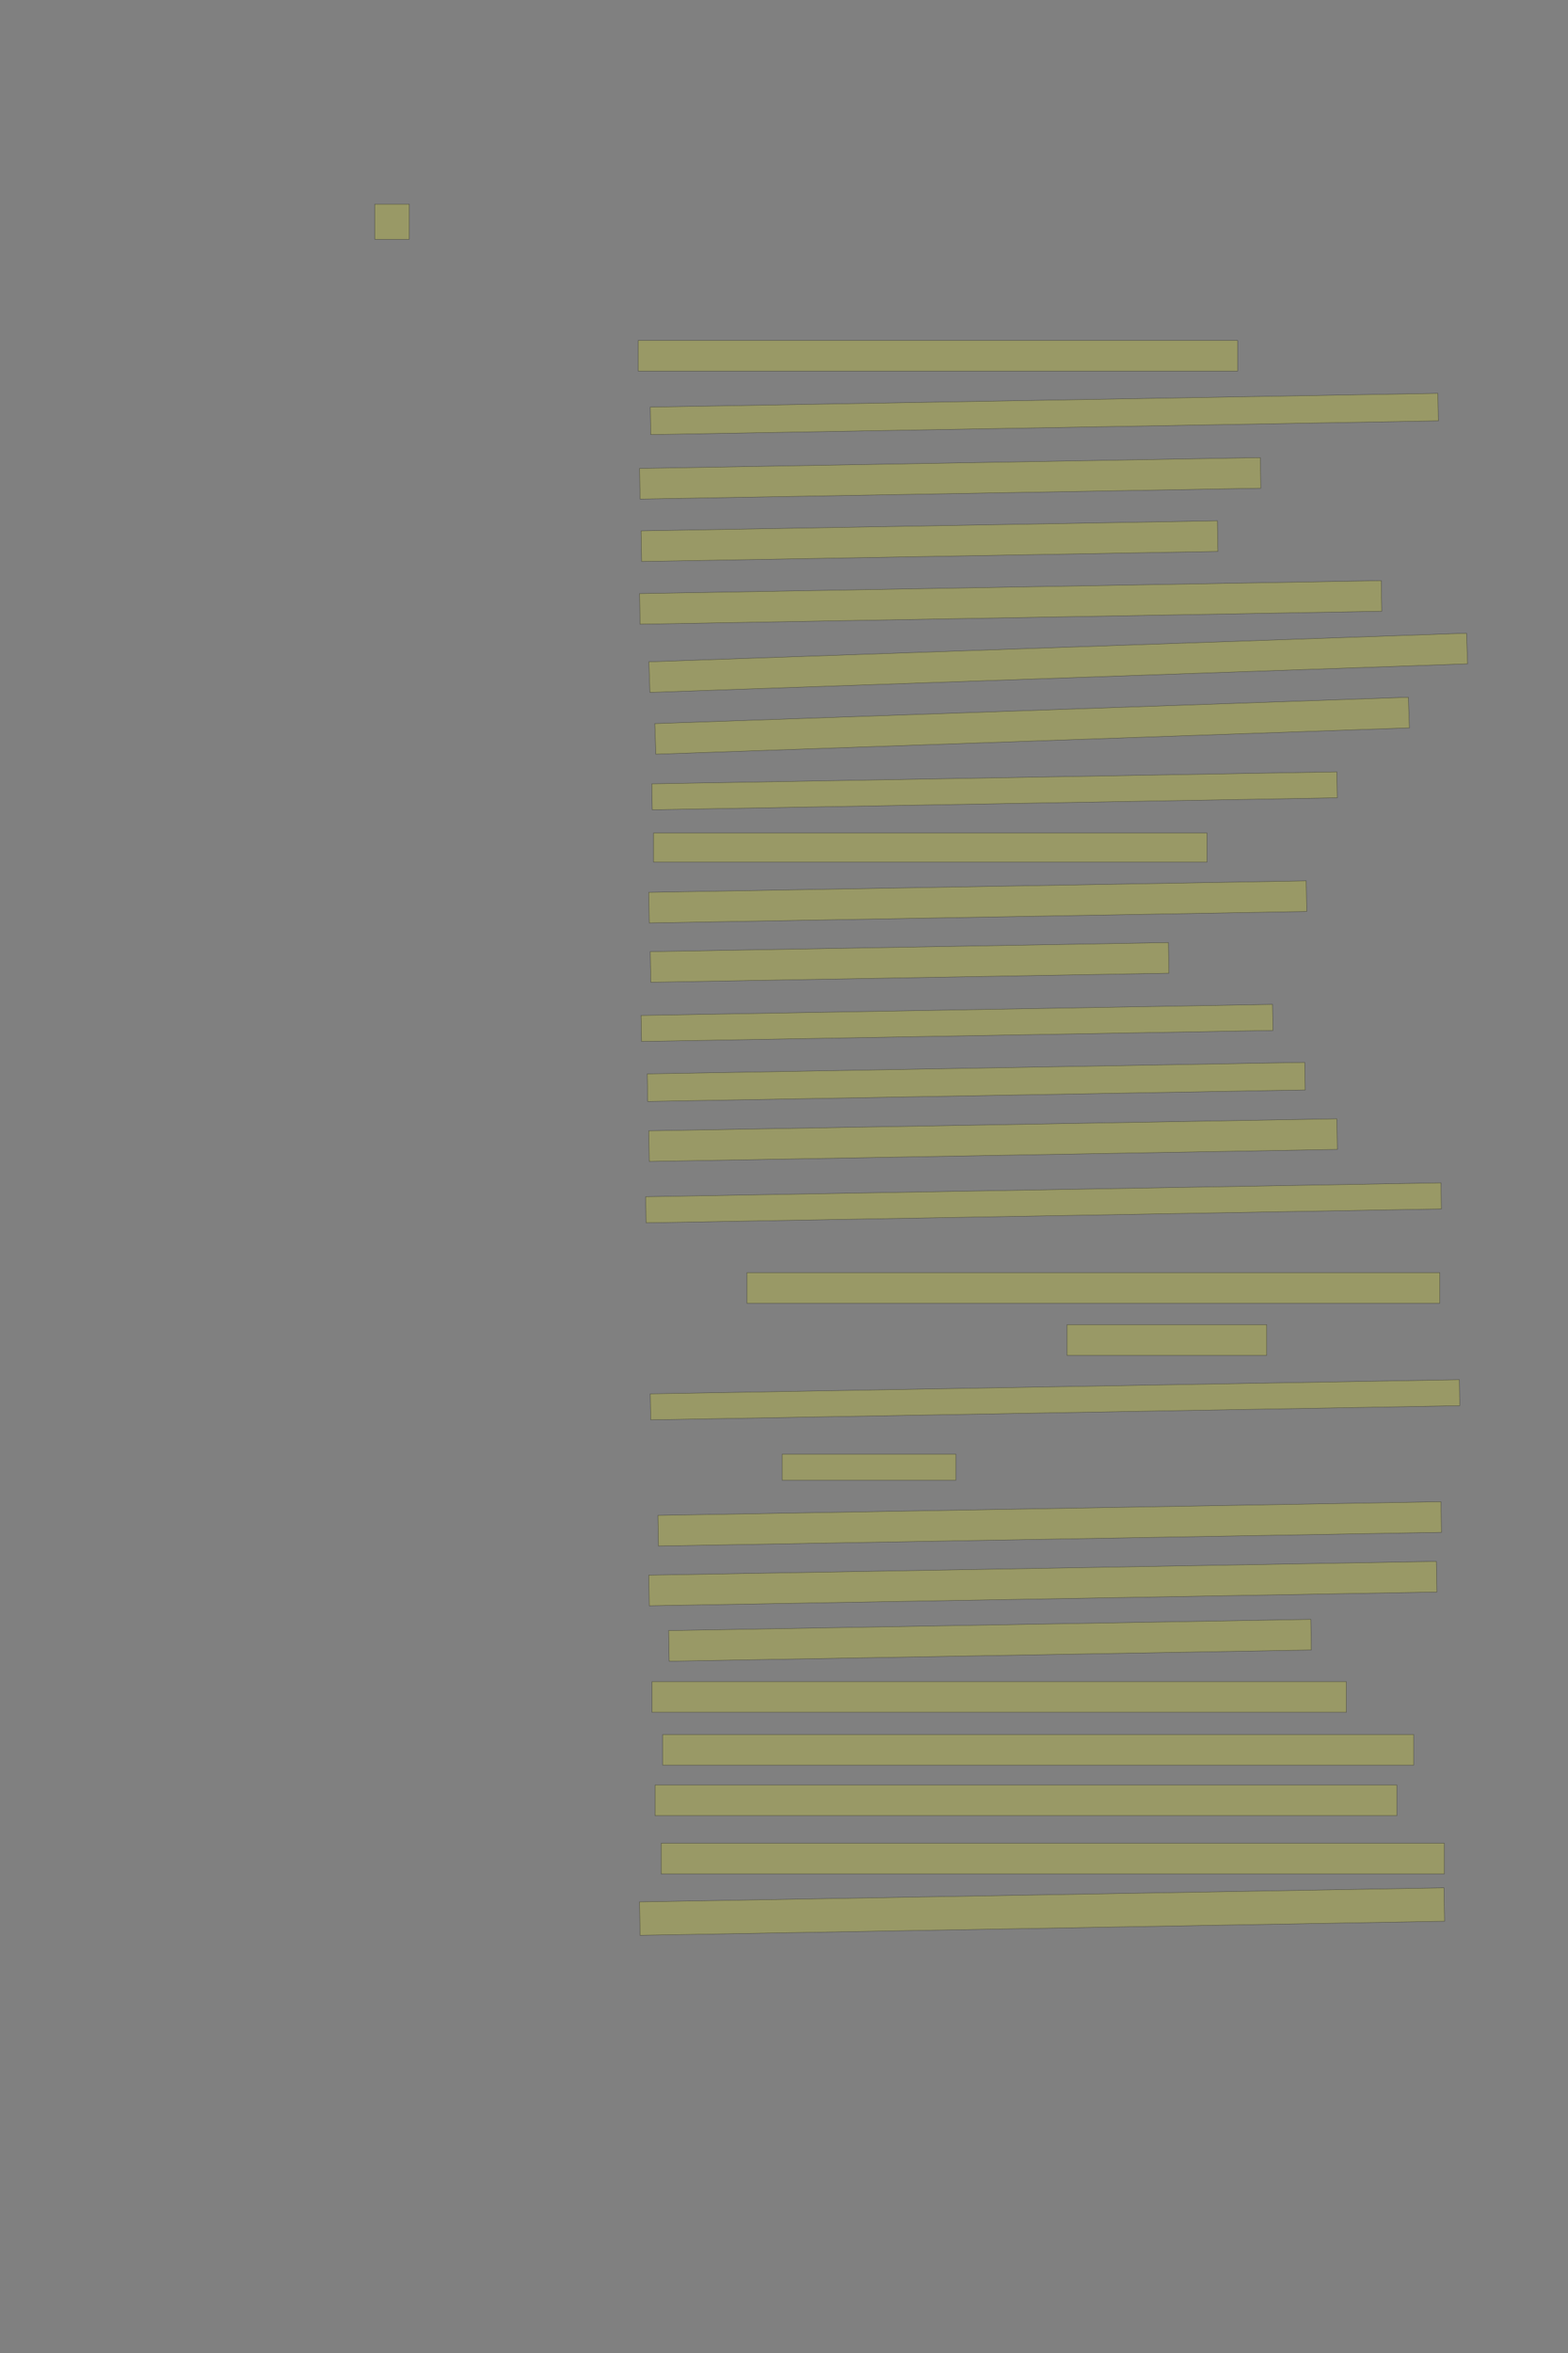 <?xml version="1.0" encoding="UTF-8" standalone="no"?><svg xmlns="http://www.w3.org/2000/svg" xmlns:xlink="http://www.w3.org/1999/xlink" height="6144" width="4096">
 <rect width="100%" height="100%" fill="#808080" stroke="none"/>
 <g>
  <title>Layer 1</title>
  <rect class=" imageannotationLine imageannotationLinked" fill="#FFFF00" fill-opacity="0.2" height="92" id="svg_2" stroke="#000000" stroke-opacity="0.5" width="89.715" x="979.234" xlink:href="#la" y="533"/>
  <rect class=" imageannotationLine imageannotationLinked" fill="#FFFF00" fill-opacity="0.2" height="80" id="svg_4" stroke="#000000" stroke-opacity="0.5" width="1565.715" x="1667.236" xlink:href="#lb" y="889"/>
  <rect class=" imageannotationLine imageannotationLinked" fill="#FFFF00" fill-opacity="0.2" height="71.862" id="svg_6" stroke="#000000" stroke-opacity="0.5" transform="rotate(-1 2728.02,1080.93) " width="2057.714" x="1699.165" xlink:href="#lc" y="1045.001"/>
  <rect class=" imageannotationLine imageannotationLinked" fill="#FFFF00" fill-opacity="0.2" height="80" id="svg_8" stroke="#000000" stroke-opacity="0.5" transform="rotate(-1 2482.09,1249) " width="1621.714" x="1671.236" xlink:href="#ld" y="1209"/>
  <rect class=" imageannotationLine imageannotationLinked" fill="#FFFF00" fill-opacity="0.2" height="80" id="svg_10" stroke="#000000" stroke-opacity="0.5" transform="rotate(-1 2428.09,1413) " width="1505.715" x="1675.236" xlink:href="#le" y="1373"/>
  <rect class=" imageannotationLine imageannotationLinked" fill="#FFFF00" fill-opacity="0.2" height="80" id="svg_12" stroke="#000000" stroke-opacity="0.5" transform="rotate(-1 2640.09,1573) " width="1937.714" x="1671.236" xlink:href="#lf" y="1533"/>
  <rect class=" imageannotationLine imageannotationLinked" fill="#FFFF00" fill-opacity="0.2" height="80" id="svg_14" stroke="#000000" stroke-opacity="0.5" transform="rotate(-2 2764.36,1730.71) " width="2137.166" x="1695.78" xlink:href="#lg" y="1690.711"/>
  <rect class=" imageannotationLine imageannotationLinked" fill="#FFFF00" fill-opacity="0.2" height="80" id="svg_16" stroke="#000000" stroke-opacity="0.5" transform="rotate(-2 2696.09,1895) " width="1969.714" x="1711.236" xlink:href="#lh" y="1855"/>
  <rect class=" imageannotationLine imageannotationLinked" fill="#FFFF00" fill-opacity="0.2" height="67.792" id="svg_18" stroke="#000000" stroke-opacity="0.5" transform="rotate(-1 2597.99,2064.9) " width="1789.714" x="1703.129" xlink:href="#li" y="2031.001"/>
  <rect class=" imageannotationLine imageannotationLinked" fill="#FFFF00" fill-opacity="0.2" height="76" id="svg_20" stroke="#000000" stroke-opacity="0.5" width="1445.715" x="1707.236" xlink:href="#lj" y="2175"/>
  <rect class=" imageannotationLine imageannotationLinked" fill="#FFFF00" fill-opacity="0.2" height="80" id="svg_22" stroke="#000000" stroke-opacity="0.5" transform="rotate(-1 2554.09,2355) " width="1717.714" x="1695.236" xlink:href="#lk" y="2315"/>
  <rect class=" imageannotationLine imageannotationLinked" fill="#FFFF00" fill-opacity="0.2" height="80" id="svg_24" stroke="#000000" stroke-opacity="0.5" transform="rotate(-1 2376.09,2513) " width="1353.715" x="1699.236" xlink:href="#ll" y="2473"/>
  <rect class=" imageannotationLine imageannotationLinked" fill="#FFFF00" fill-opacity="0.2" height="68.002" id="svg_26" stroke="#000000" stroke-opacity="0.5" transform="rotate(-1 2499.99,2671) " width="1649.715" x="1675.131" xlink:href="#lm" y="2637.001"/>
  <rect class=" imageannotationLine imageannotationLinked" fill="#FFFF00" fill-opacity="0.2" height="72" id="svg_28" stroke="#000000" stroke-opacity="0.5" transform="rotate(-1 2550.09,2825) " width="1717.714" x="1691.236" xlink:href="#ln" y="2789"/>
  <rect class=" imageannotationLine imageannotationLinked" fill="#FFFF00" fill-opacity="0.2" height="80" id="svg_30" stroke="#000000" stroke-opacity="0.5" transform="rotate(-1 2594.09,2977) " width="1797.714" x="1695.236" xlink:href="#lo" y="2937"/>
  <rect class=" imageannotationLine imageannotationLinked" fill="#FFFF00" fill-opacity="0.2" height="68.141" id="svg_32" stroke="#000000" stroke-opacity="0.5" transform="rotate(-1 2725.99,3140.762) " width="2077.714" x="1687.133" xlink:href="#lp" y="3106.693"/>
  <rect class=" imageannotationLine imageannotationLinked" fill="#FFFF00" fill-opacity="0.2" height="80" id="svg_34" stroke="#000000" stroke-opacity="0.5" width="1809.714" x="1951.236" xlink:href="#lq" y="3323"/>
  <rect class=" imageannotationLine imageannotationLinked" fill="#FFFF00" fill-opacity="0.2" height="80" id="svg_36" stroke="#000000" stroke-opacity="0.5" width="521.715" x="2787.235" xlink:href="#lr" y="3459"/>
  <rect class=" imageannotationLine imageannotationLinked" fill="#FFFF00" fill-opacity="0.2" height="67.932" id="svg_38" stroke="#000000" stroke-opacity="0.5" transform="rotate(-1 2755.99,3654.97) " width="2113.714" x="1699.131" xlink:href="#ls" y="3621.001"/>
  <rect class=" imageannotationLine imageannotationLinked" fill="#FFFF00" fill-opacity="0.2" height="68" id="svg_40" stroke="#000000" stroke-opacity="0.5" width="453.715" x="2043.235" xlink:href="#lt" y="3797"/>
  <rect class=" imageannotationLine imageannotationLinked" fill="#FFFF00" fill-opacity="0.2" height="80" id="svg_42" stroke="#000000" stroke-opacity="0.5" transform="rotate(-1 2742.09,3979) " width="2045.714" x="1719.236" xlink:href="#lu" y="3939"/>
  <rect class=" imageannotationLine imageannotationLinked" fill="#FFFF00" fill-opacity="0.2" height="80" id="svg_44" stroke="#000000" stroke-opacity="0.5" transform="rotate(-1 2724.09,4135) " width="2057.714" x="1695.236" xlink:href="#lv" y="4095"/>
  <rect class=" imageannotationLine imageannotationLinked" fill="#FFFF00" fill-opacity="0.2" height="80" id="svg_46" stroke="#000000" stroke-opacity="0.5" transform="rotate(-1 2586.09,4283) " width="1677.714" x="1747.236" xlink:href="#lw" y="4243"/>
  <rect class=" imageannotationLine imageannotationLinked" fill="#FFFF00" fill-opacity="0.2" height="80" id="svg_48" stroke="#000000" stroke-opacity="0.5" width="1813.714" x="1703.236" xlink:href="#lx" y="4391"/>
  <rect class=" imageannotationLine imageannotationLinked" fill="#FFFF00" fill-opacity="0.2" height="80" id="svg_50" stroke="#000000" stroke-opacity="0.5" width="1961.714" x="1731.236" xlink:href="#ly" y="4529"/>
  <rect class=" imageannotationLine imageannotationLinked" fill="#FFFF00" fill-opacity="0.2" height="80" id="svg_52" stroke="#000000" stroke-opacity="0.5" width="1937.714" x="1711.236" xlink:href="#lz" y="4661"/>
  <rect class=" imageannotationLine imageannotationLinked" fill="#FFFF00" fill-opacity="0.2" height="80" id="svg_54" stroke="#000000" stroke-opacity="0.5" width="2045.714" x="1727.236" xlink:href="#laa" y="4813"/>
  <rect class=" imageannotationLine imageannotationLinked" fill="#FFFF00" fill-opacity="0.2" height="87.301" id="svg_56" stroke="#000000" stroke-opacity="0.5" transform="rotate(-1 2722.03,4991.35) " width="2101.714" x="1671.173" xlink:href="#lab" y="4947.7"/>
 </g>
</svg>